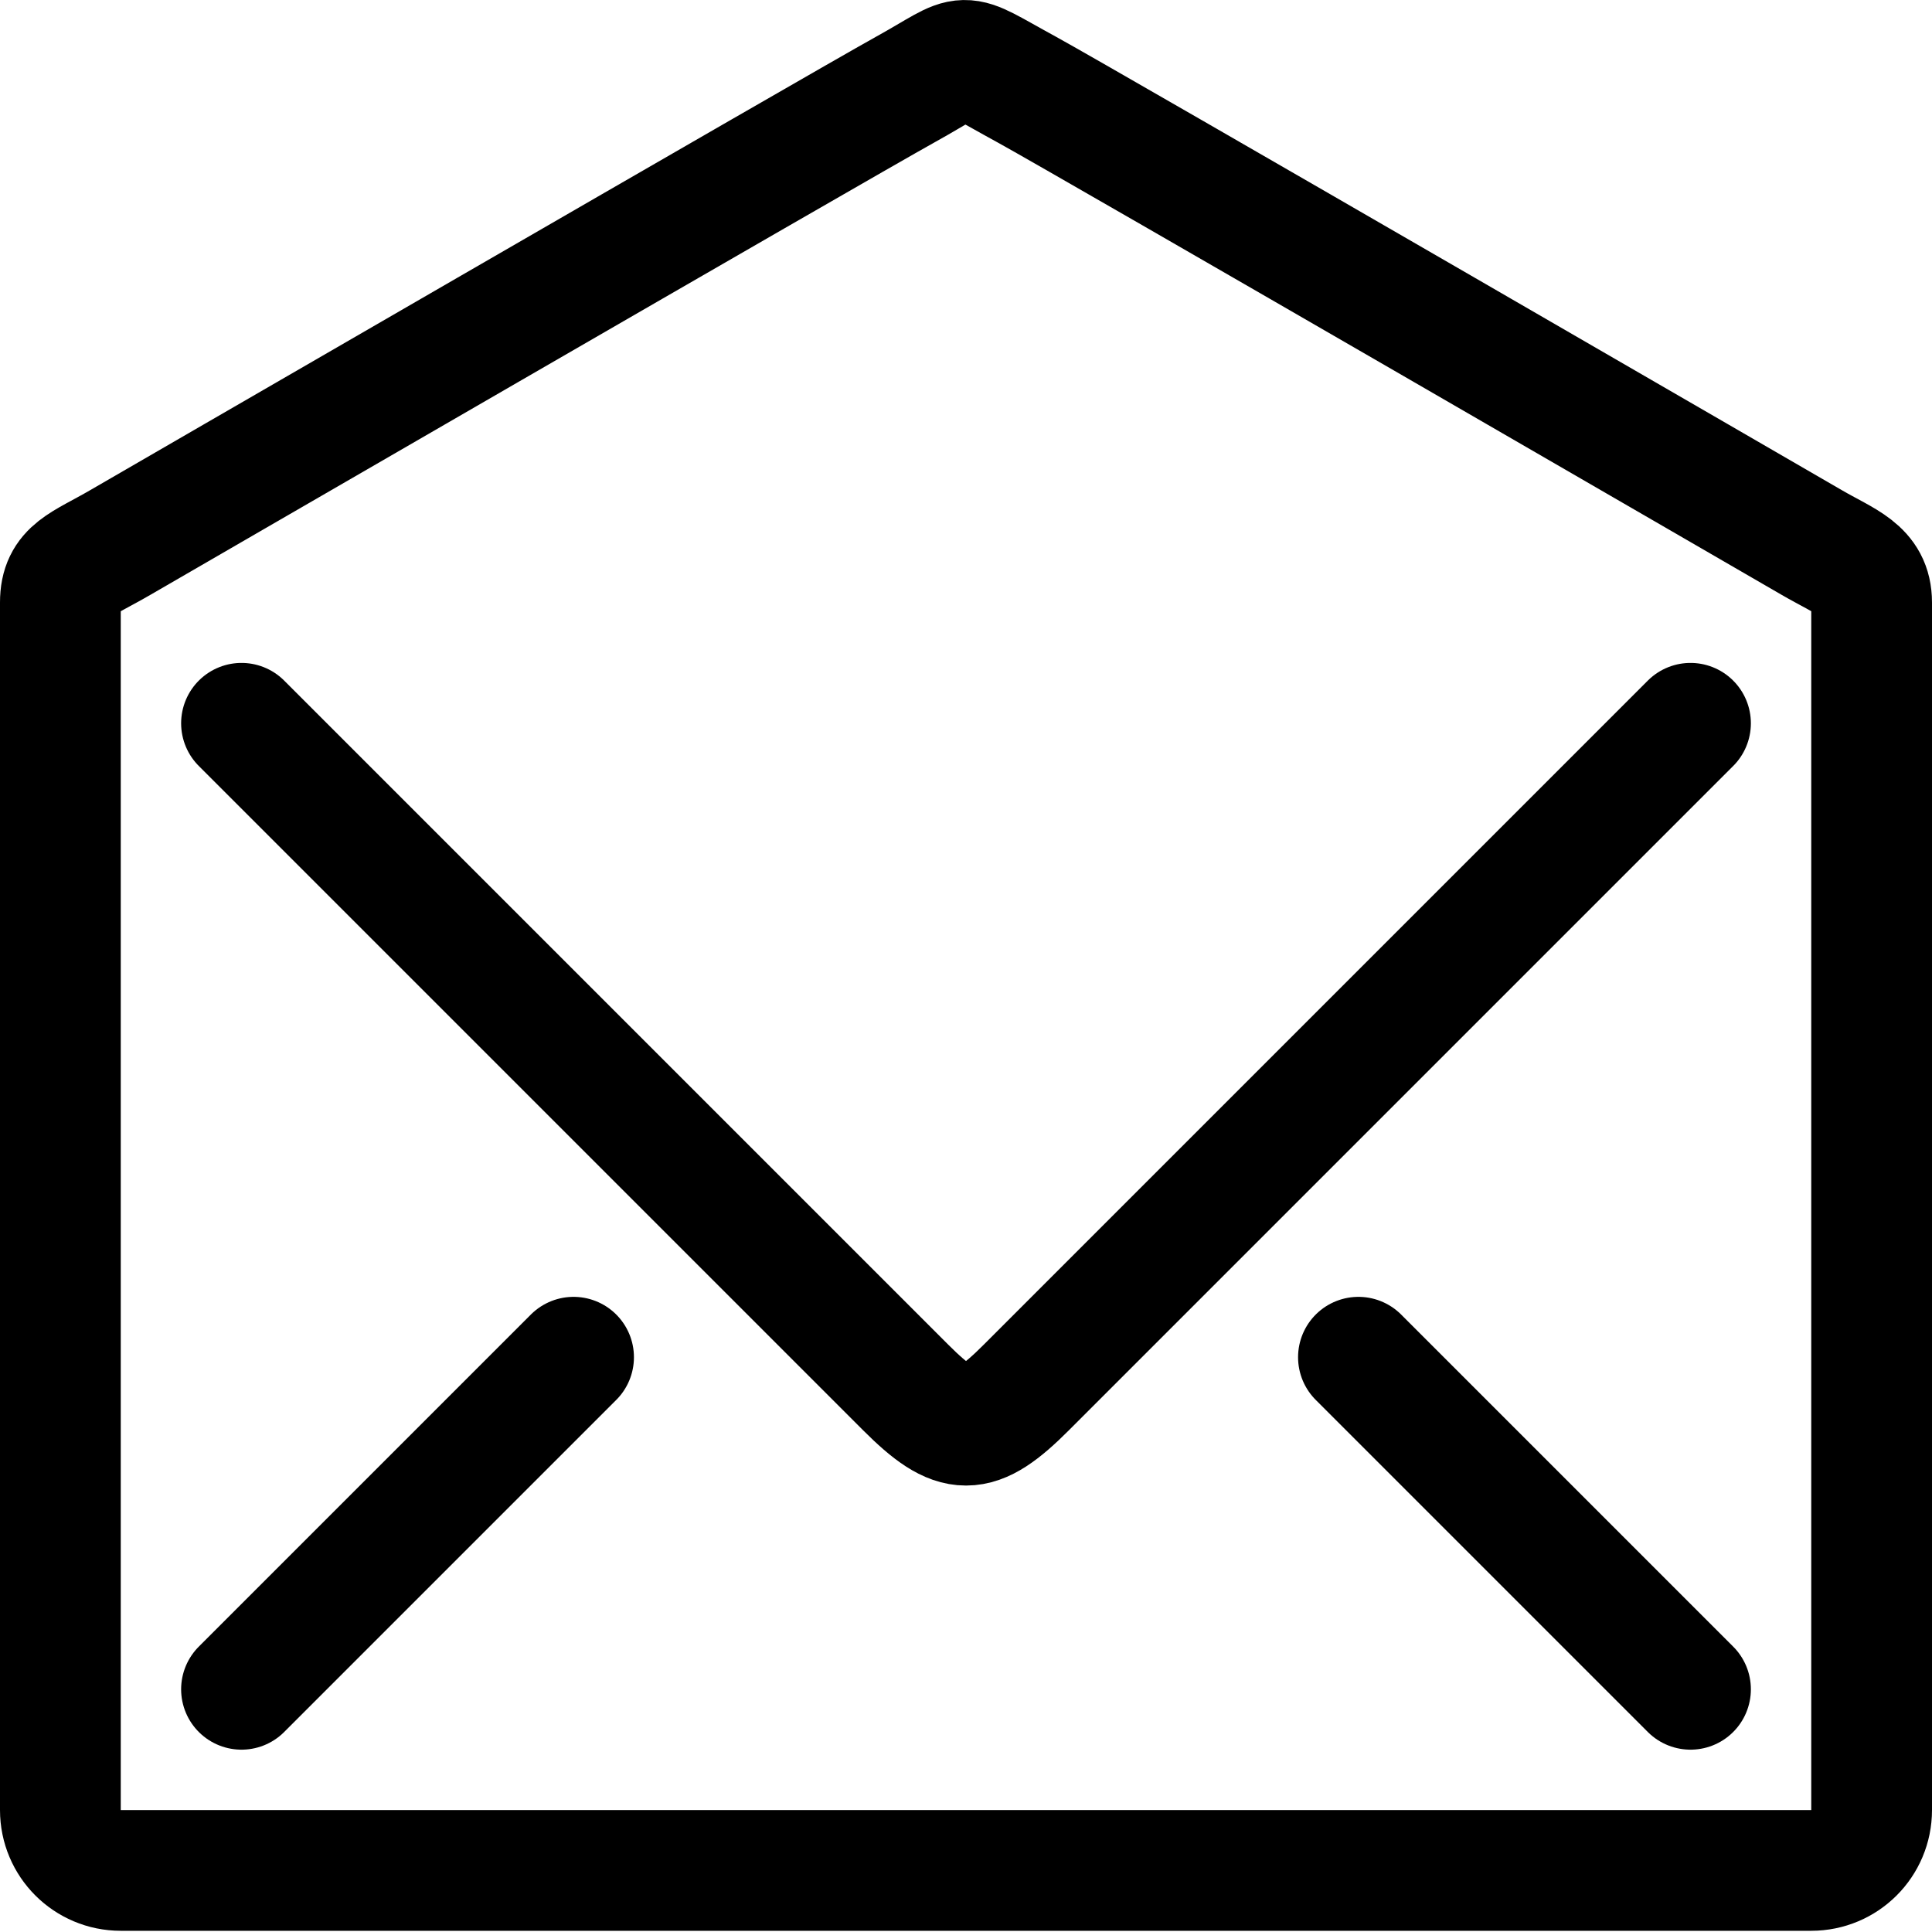 <?xml version="1.0" encoding="UTF-8" standalone="no"?>
<svg width="32px" height="32px" viewBox="0 0 32 32" version="1.1" xmlns="http://www.w3.org/2000/svg" xmlns:xlink="http://www.w3.org/1999/xlink">
    <!-- Generator: Sketch 3.8.3 (29802) - http://www.bohemiancoding.com/sketch -->
    <title>mail-open</title>
    <desc>Created with Sketch.</desc>
    <defs></defs>
    <g id="Page-1" stroke="none" stroke-width="1" fill="none" fill-rule="evenodd" stroke-linecap="round" stroke-linejoin="round">
        <g id="mail-open" stroke="#000000" stroke-width="2">
            <g transform="translate(1, 1)">
                <path d="M30,28.98 C30,29.534 29.553,29.98 29,29.98 L1,29.98 C0.447,29.98 0,29.534 0,28.98 L0,8.98 C0,8.428 0.359,8.355 1,7.981 C1,7.981 12.874,1.105 14,0.48 C15.126,-0.144 14.797,-0.175 16,0.48 C16.947,0.998 29,7.981 29,7.981 C29.563,8.309 30,8.428 30,8.98 L30,28.98 L30,28.98 Z" id="Stroke-1"></path>
                <path d="M3,10.98 L14,21.98 C14.834,22.814 15.167,22.814 16,21.98 L27,10.98" id="Stroke-3"></path>
                <path d="M8.5,21.48 L3,26.98" id="Stroke-5"></path>
                <path d="M27,26.98 L21.5,21.48" id="Stroke-7"></path>
            </g>
        </g>
    </g>
</svg>